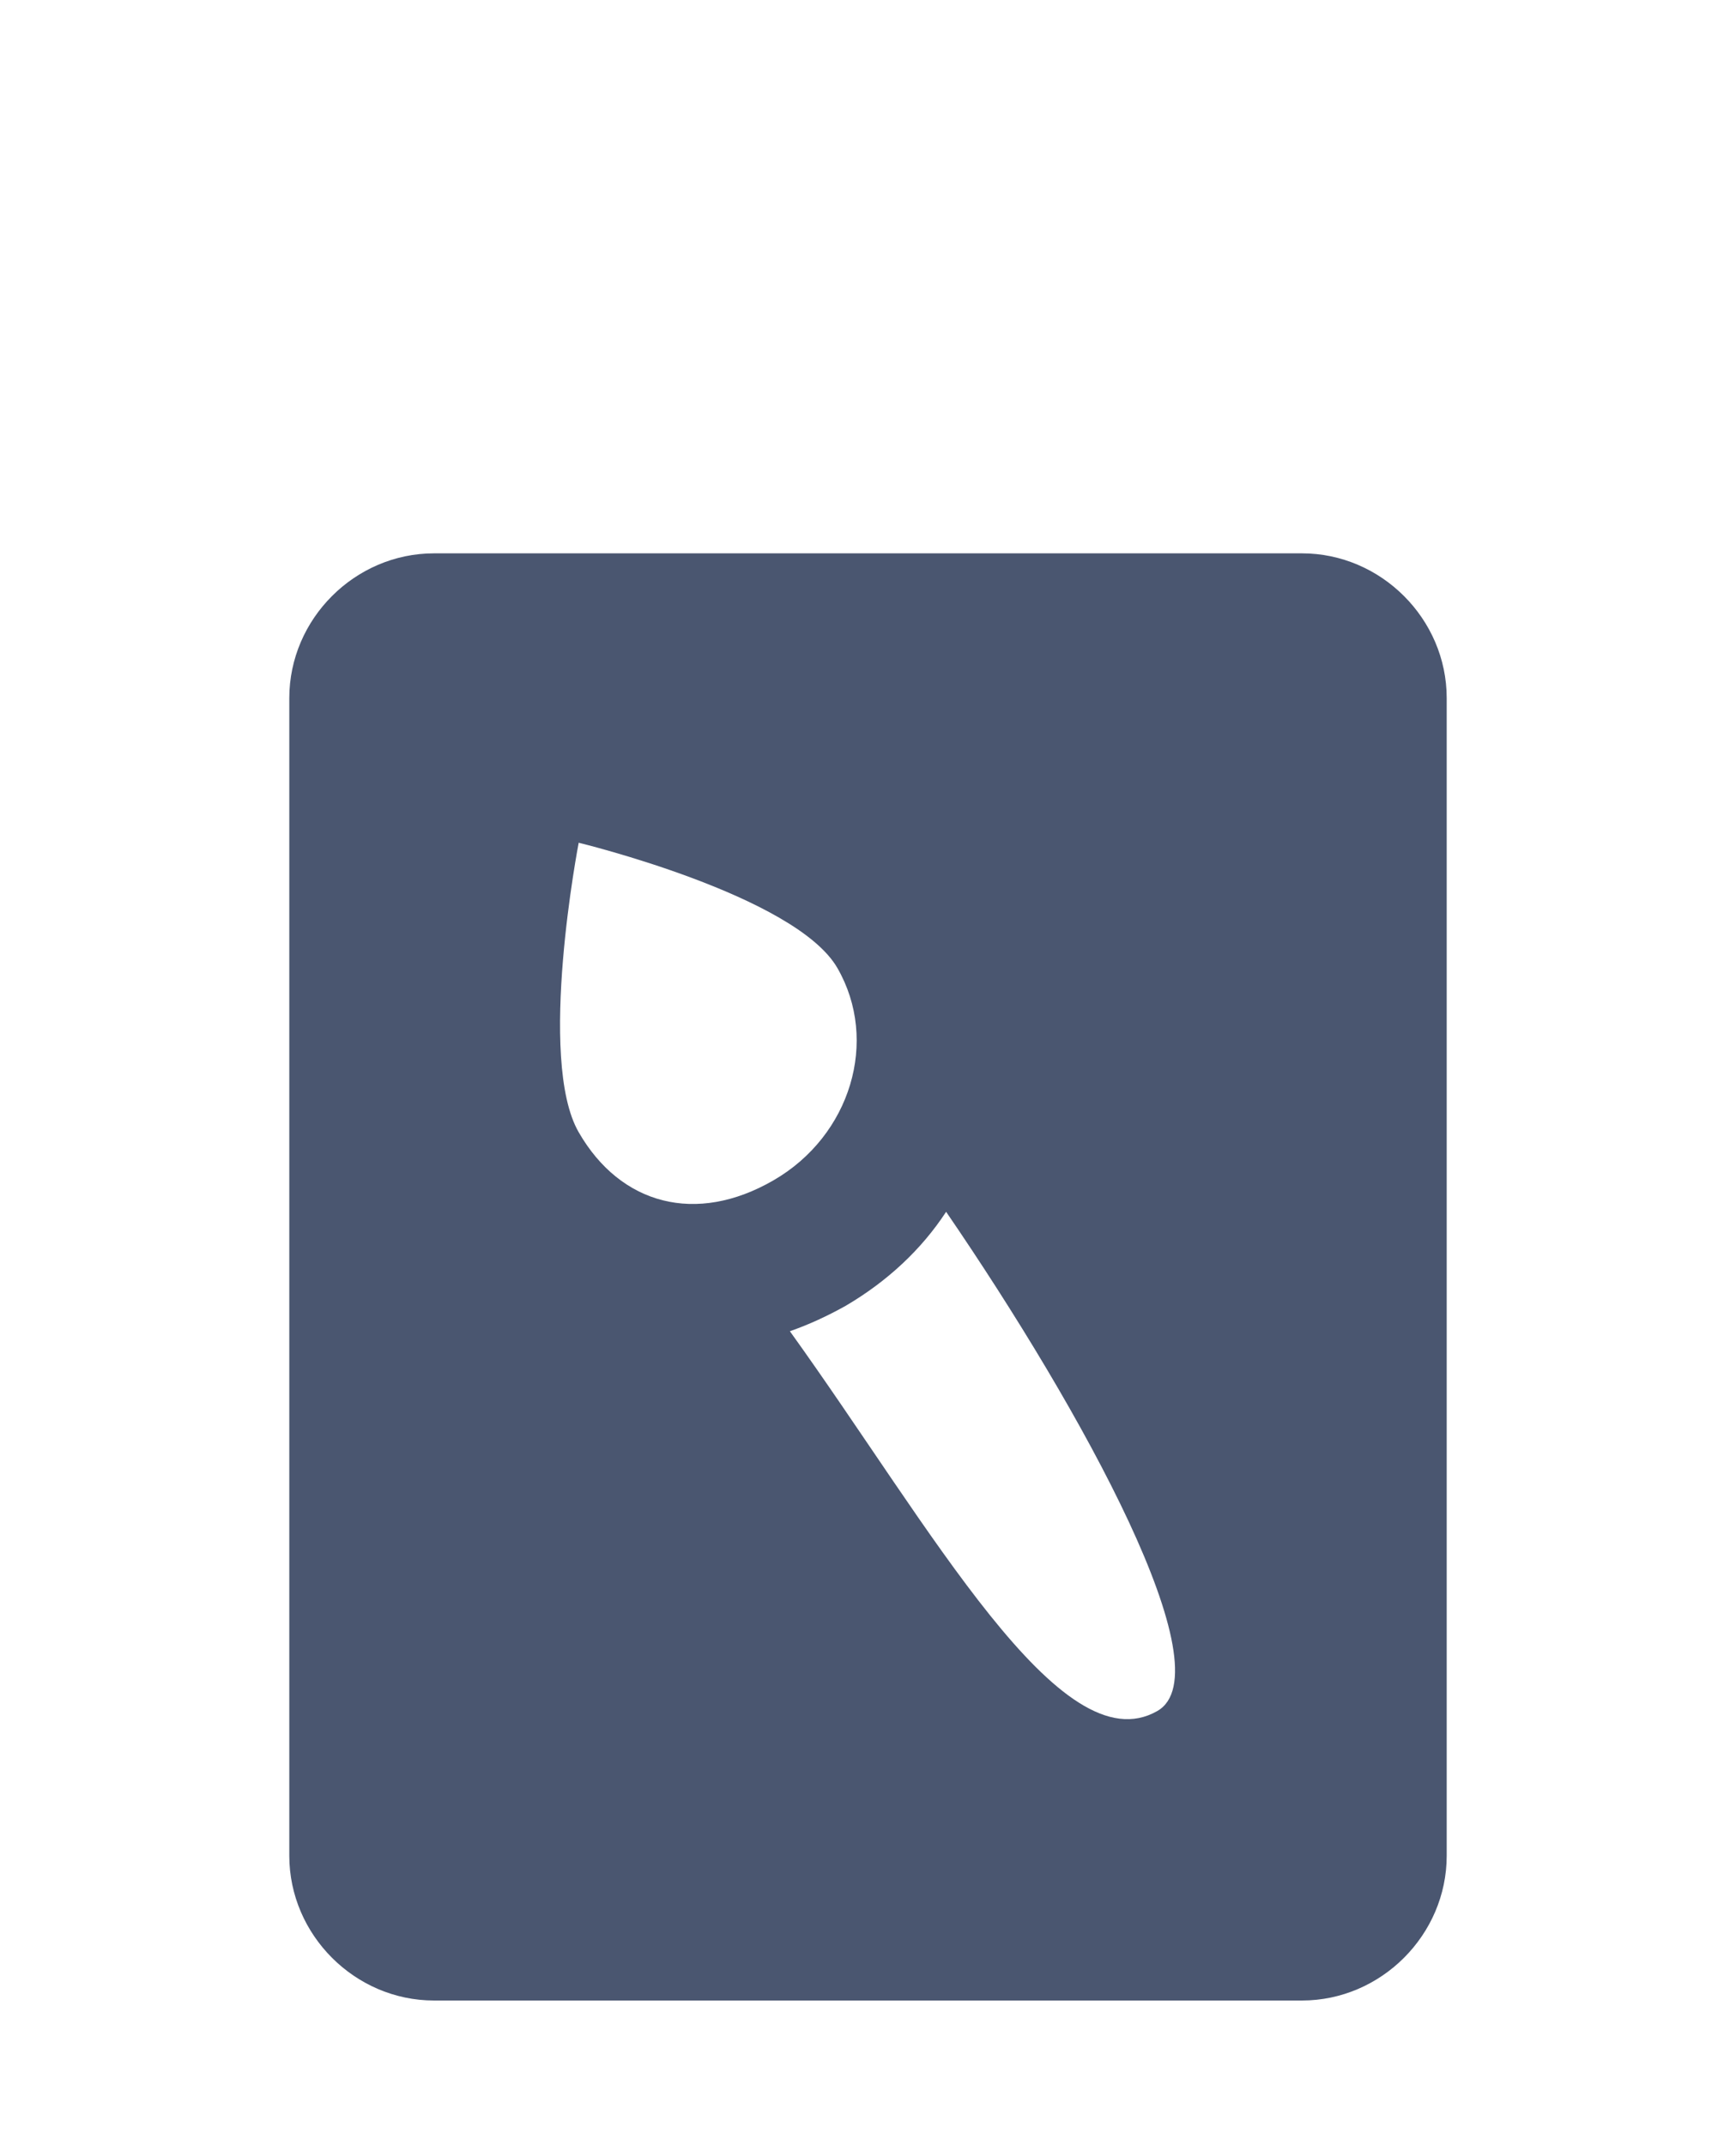 <svg width="17" height="21" viewBox="0 0 17 21" fill="none" xmlns="http://www.w3.org/2000/svg">
<path d="M4.25 5.417C3.476 5.417 2.833 6.059 2.833 6.834V18.167C2.833 18.941 3.476 19.584 4.25 19.584H12.75C13.524 19.584 14.167 18.941 14.167 18.167V6.834C14.167 6.059 13.524 5.417 12.75 5.417H4.25ZM5.667 8.25C5.667 8.25 7.789 8.764 8.2 9.476C8.611 10.188 8.33 11.119 7.574 11.555C6.818 11.992 6.077 11.796 5.667 11.084C5.256 10.372 5.667 8.25 5.667 8.25ZM9.265 11.863C10.604 13.818 12.005 16.366 11.333 16.75C10.384 17.293 9.116 14.951 7.735 13.032C7.919 12.968 8.103 12.883 8.28 12.784C8.691 12.543 9.024 12.231 9.265 11.863Z" fill="#4A5670"/>
</svg>
